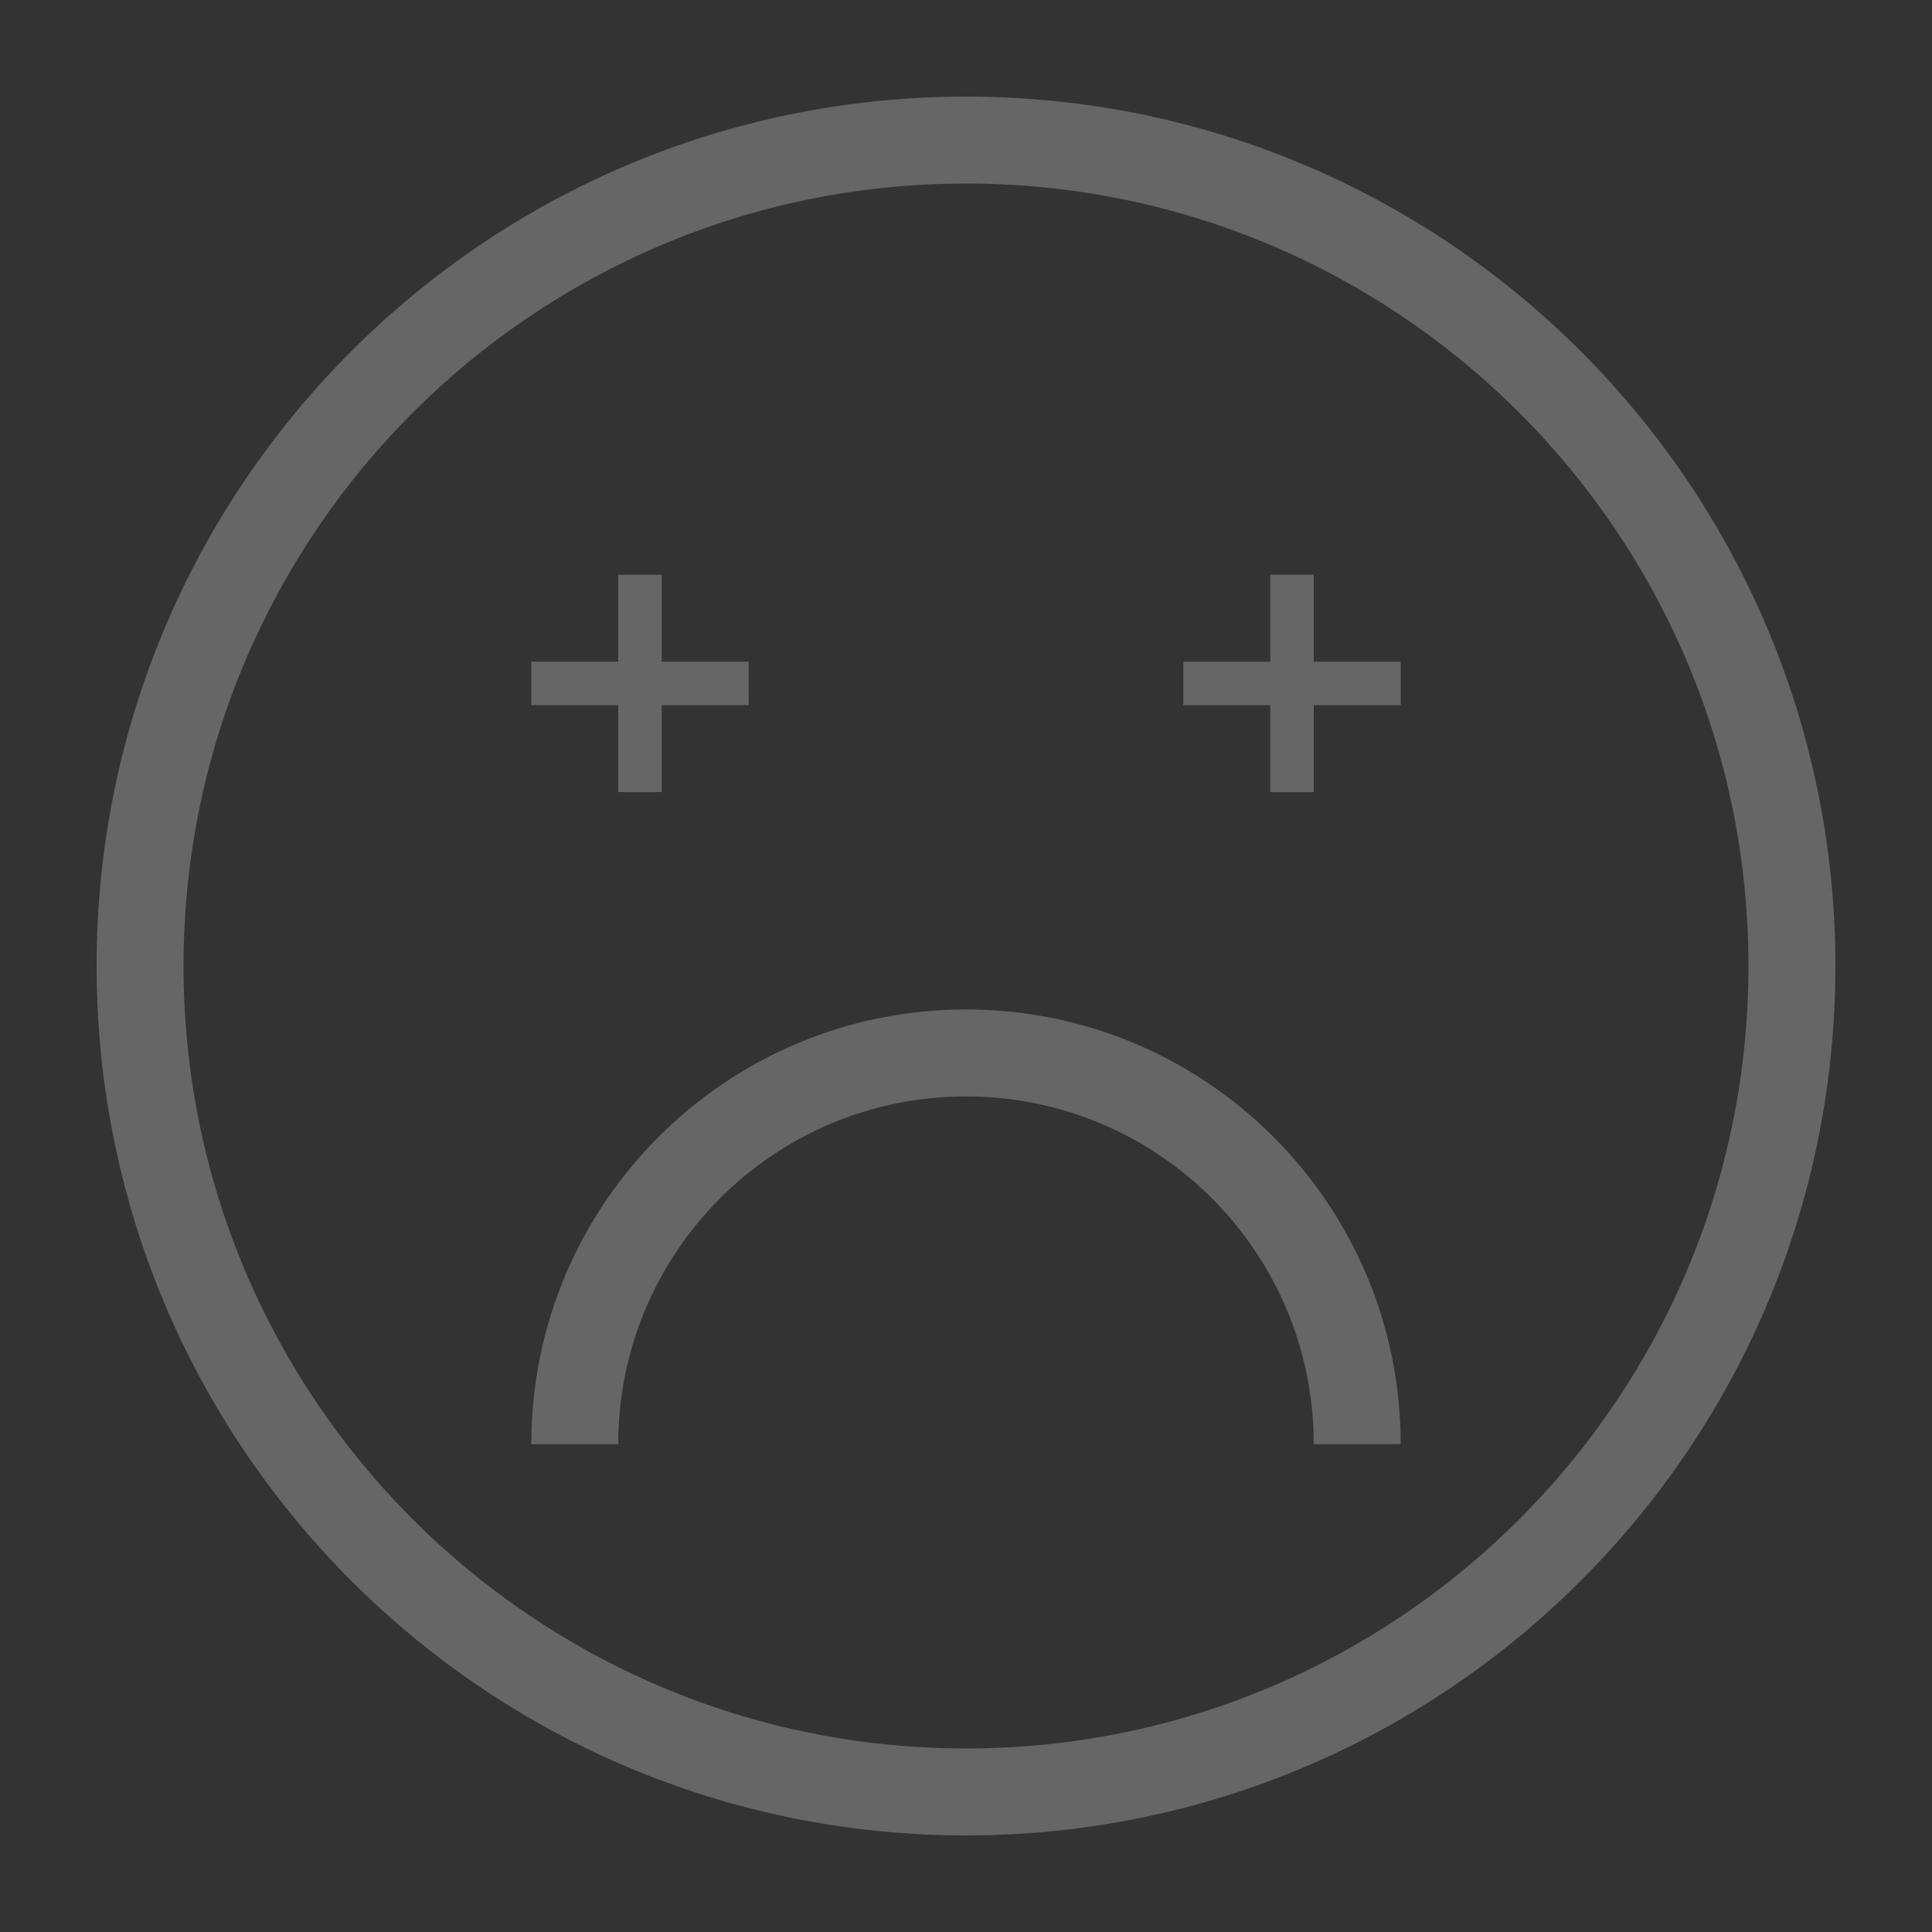 <?xml version="1.0" encoding="utf-8"?>
<!-- Generator: Adobe Illustrator 16.0.0, SVG Export Plug-In . SVG Version: 6.00 Build 0)  -->
<!DOCTYPE svg PUBLIC "-//W3C//DTD SVG 1.1//EN" "http://www.w3.org/Graphics/SVG/1.1/DTD/svg11.dtd">
<svg version="1.1" id="图层_1" xmlns="http://www.w3.org/2000/svg" xmlns:xlink="http://www.w3.org/1999/xlink" x="0px" y="0px"
	 width="283.465px" height="283.465px" viewBox="0 0 283.465 283.465" enable-background="new 0 0 283.465 283.465"
	 xml:space="preserve">
<rect x="0" y="0" width="283.465" height="283.465" fill="#333333" stroke="none"/>
<g>
	<g>
		<path fill-rule="evenodd" clip-rule="evenodd" fill="#666666" d="M105.384-539.428c5.285,0,9.566-4.285,9.566-9.566
			c0-5.282-4.281-9.567-9.566-9.567s-9.567,4.285-9.567,9.567C95.816-543.713,100.099-539.428,105.384-539.428z M140.462-635.097
			c-70.45,0-127.559,57.108-127.559,127.559s57.108,127.56,127.559,127.56s127.56-57.109,127.56-127.56
			S210.912-635.097,140.462-635.097z M140.462-392.734c-63.402,0-114.803-51.397-114.803-114.804
			c0-63.405,51.4-114.803,114.803-114.803c63.406,0,114.804,51.397,114.804,114.803
			C255.266-444.132,203.868-392.734,140.462-392.734z M216.998-507.538c0,42.267-34.27,76.536-76.536,76.536
			c-42.27,0-76.535-34.27-76.535-76.536H51.171c0,49.312,39.978,89.292,89.291,89.292c49.317,0,89.292-39.98,89.292-89.292H216.998z
			 M175.541-539.428c5.282,0,9.567-4.285,9.567-9.566c0-5.282-4.285-9.567-9.567-9.567c-5.281,0-9.566,4.285-9.566,9.567
			C165.975-543.713,170.26-539.428,175.541-539.428z"/>
	</g>
</g>
<g>
	<g>
		<path fill-rule="evenodd" clip-rule="evenodd" fill="#FFFFFF" d="M535.268-508.268c0,42.266-34.27,76.536-76.535,76.536
			c-42.27,0-76.535-34.27-76.535-76.536h-12.756c0,49.311,39.977,89.292,89.291,89.292c49.316,0,89.291-39.98,89.291-89.292H535.268
			z M423.654-540.158c5.285,0,9.566-4.285,9.566-9.566c0-5.282-4.281-9.567-9.566-9.567s-9.568,4.285-9.568,9.567
			C414.086-544.443,418.369-540.158,423.654-540.158z M458.732-635.827c-70.451,0-127.559,57.108-127.559,127.559
			c0,70.45,57.107,127.559,127.559,127.559c70.449,0,127.559-57.109,127.559-127.559
			C586.291-578.718,529.182-635.827,458.732-635.827z M458.732-393.465c-63.402,0-114.803-51.396-114.803-114.803
			c0-63.405,51.4-114.803,114.803-114.803c63.406,0,114.803,51.397,114.803,114.803
			C573.535-444.861,522.139-393.465,458.732-393.465z M493.811-540.158c5.283,0,9.568-4.285,9.568-9.566
			c0-5.282-4.285-9.567-9.568-9.567c-5.281,0-9.566,4.285-9.566,9.567C484.244-544.443,488.529-540.158,493.811-540.158z"/>
	</g>
</g>
<g>
	<g>
		<path fill-rule="evenodd" clip-rule="evenodd" fill="#666666" d="M97.586-131.744h89.292v-6.377H97.586V-131.744z M116.72-227.414
			H78.453v6.379h38.268V-227.414z M142.232-310.326c-70.451,0-127.559,57.107-127.559,127.559S71.782-55.209,142.232-55.209
			c70.449,0,127.559-57.107,127.559-127.559S212.682-310.326,142.232-310.326z M142.232-67.965
			c-63.406,0-114.803-51.396-114.803-114.803S78.827-297.57,142.232-297.57c63.406,0,114.803,51.396,114.803,114.803
			S205.639-67.965,142.232-67.965z M167.744-221.035h38.268v-6.379h-38.268V-221.035z"/>
	</g>
</g>
<g>
	<g>
		<path fill-rule="evenodd" clip-rule="evenodd" fill="#FFFFFF" d="M420.086-134.244h89.293v-6.377h-89.293V-134.244z
			 M439.221-229.914h-38.268v6.379h38.268V-229.914z M464.732-312.826c-70.451,0-127.559,57.107-127.559,127.559
			S394.281-57.709,464.732-57.709c70.449,0,127.559-57.107,127.559-127.559S535.182-312.826,464.732-312.826z M464.732-70.465
			c-63.406,0-114.803-51.396-114.803-114.803S401.326-300.07,464.732-300.07s114.803,51.396,114.803,114.803
			S528.139-70.465,464.732-70.465z M490.244-223.535h38.268v-6.379h-38.268V-223.535z"/>
	</g>
</g>
<g>
	<g>
		<path fill-rule="evenodd" clip-rule="evenodd" fill="#666666" d="M90.708,116.221h6.378v-12.756h12.756v-6.379H97.086V84.33
			h-6.378v12.756H77.953v6.379h12.756V116.221z M141.732,14.174c-70.45,0-127.559,57.107-127.559,127.559
			s57.108,127.559,127.559,127.559c70.452,0,127.559-57.107,127.559-127.559S212.184,14.174,141.732,14.174z M141.732,256.535
			c-63.405,0-114.803-51.396-114.803-114.803S78.327,26.93,141.732,26.93c63.407,0,114.803,51.396,114.803,114.803
			S205.139,256.535,141.732,256.535z M192.756,84.33h-6.377v12.756h-12.756v6.379h12.756v12.756h6.377v-12.756h12.756v-6.379
			h-12.756V84.33z M141.732,148.111c-35.222,0-63.779,28.557-63.779,63.779h12.756c0-28.178,22.847-51.023,51.023-51.023
			c28.178,0,51.024,22.846,51.024,51.023h12.756C205.512,176.668,176.955,148.111,141.732,148.111z"/>
	</g>
</g>
<g>
	<g>
		<path fill-rule="evenodd" clip-rule="evenodd" fill="#FFFFFF" d="M413.209,115.721h6.377v-12.756h12.756v-6.379h-12.756V83.83
			h-6.377v12.756h-12.756v6.379h12.756V115.721z M464.232,13.674c-70.451,0-127.559,57.107-127.559,127.559
			s57.107,127.559,127.559,127.559s127.559-57.107,127.559-127.559S534.684,13.674,464.232,13.674z M464.232,256.035
			c-63.406,0-114.803-51.396-114.803-114.803S400.826,26.43,464.232,26.43s114.803,51.396,114.803,114.803
			S527.639,256.035,464.232,256.035z M515.256,83.83h-6.377v12.756h-12.756v6.379h12.756v12.756h6.377v-12.756h12.756v-6.379
			h-12.756V83.83z M464.232,147.611c-35.223,0-63.779,28.557-63.779,63.779h12.756c0-28.178,22.846-51.023,51.023-51.023
			s51.023,22.846,51.023,51.023h12.756C528.012,176.168,499.455,147.611,464.232,147.611z"/>
	</g>
</g>
</svg>
